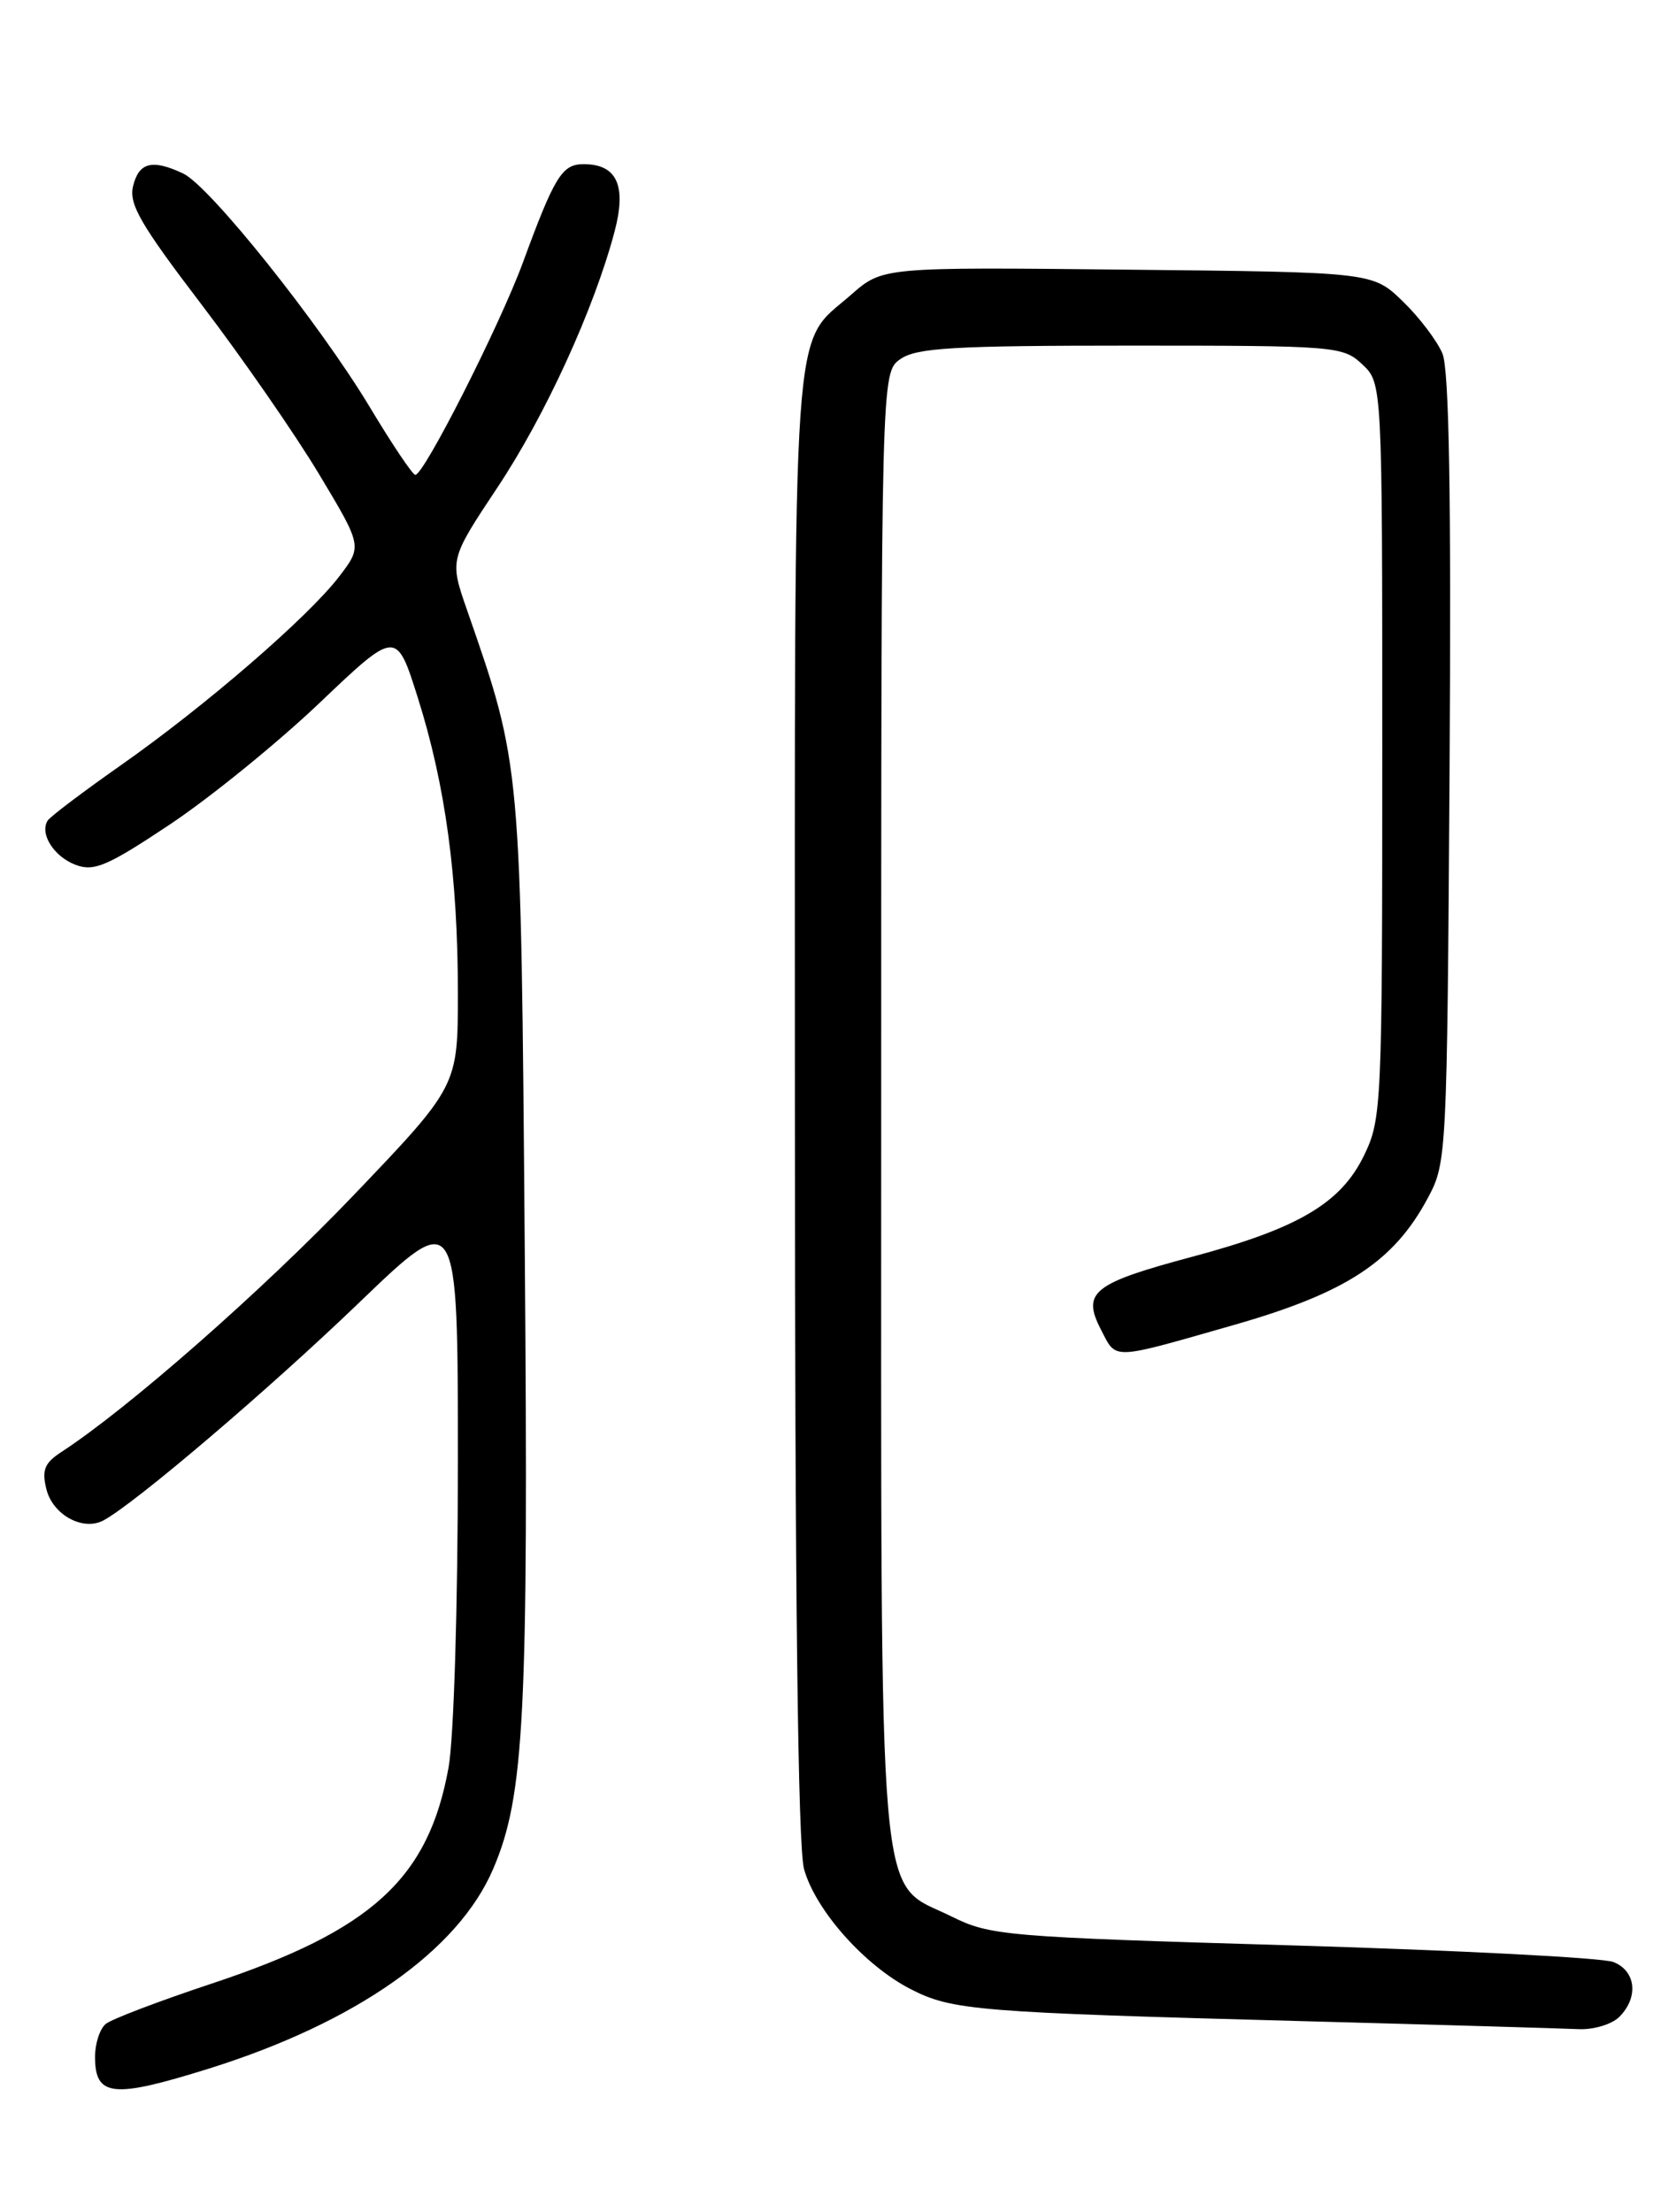 <?xml version="1.0" encoding="UTF-8" standalone="no"?>
<!DOCTYPE svg PUBLIC "-//W3C//DTD SVG 1.1//EN" "http://www.w3.org/Graphics/SVG/1.1/DTD/svg11.dtd" >
<svg xmlns="http://www.w3.org/2000/svg" xmlns:xlink="http://www.w3.org/1999/xlink" version="1.1" viewBox="0 0 194 256">
 <g >
 <path fill="currentColor"
d=" M 24.20 239.40 C 41.18 234.08 53.03 225.76 57.08 216.31 C 60.71 207.85 61.18 198.64 60.74 144.39 C 60.29 88.10 60.34 88.67 54.07 70.63 C 52.03 64.77 52.03 64.77 57.59 56.40 C 63.11 48.10 68.74 35.82 71.13 26.83 C 72.55 21.48 71.42 19.00 67.55 19.00 C 65.06 19.00 64.20 20.39 60.52 30.40 C 57.84 37.68 49.05 55.02 48.07 54.96 C 47.76 54.95 45.39 51.43 42.82 47.14 C 36.98 37.43 24.26 21.51 21.20 20.08 C 17.63 18.40 16.09 18.78 15.41 21.51 C 14.88 23.60 16.25 25.96 23.34 35.26 C 28.05 41.44 34.16 50.26 36.92 54.86 C 41.94 63.22 41.94 63.22 39.27 66.71 C 35.69 71.40 23.74 81.73 13.98 88.57 C 9.61 91.64 5.79 94.52 5.51 94.98 C 4.57 96.51 6.24 99.14 8.75 100.09 C 10.87 100.90 12.43 100.24 19.66 95.42 C 24.30 92.33 32.10 86.00 36.99 81.35 C 45.88 72.89 45.88 72.89 48.36 80.74 C 51.56 90.87 53.00 101.49 53.00 114.92 C 53.00 125.70 53.00 125.70 40.90 138.36 C 30.40 149.34 14.83 163.02 7.08 168.06 C 5.15 169.32 4.82 170.14 5.37 172.35 C 6.12 175.34 9.62 177.24 12.00 175.95 C 15.69 173.95 31.14 160.79 41.58 150.75 C 53.00 139.77 53.00 139.77 53.00 169.20 C 53.00 185.89 52.53 201.20 51.92 204.57 C 49.59 217.44 43.03 223.42 24.50 229.57 C 18.45 231.58 12.94 233.67 12.25 234.23 C 11.56 234.79 11.00 236.50 11.00 238.04 C 11.00 242.68 13.05 242.89 24.20 239.40 Z  M 187.43 233.43 C 189.70 231.16 189.37 228.10 186.75 227.07 C 185.51 226.58 168.82 225.72 149.66 225.15 C 116.33 224.17 114.62 224.02 110.16 221.81 C 101.44 217.48 102.00 224.01 102.00 127.81 C 102.00 43.11 102.00 43.11 104.22 41.56 C 106.09 40.25 110.39 40.00 130.91 40.00 C 154.65 40.00 155.44 40.06 157.69 42.17 C 160.00 44.35 160.00 44.35 160.00 86.86 C 160.00 127.97 159.93 129.51 157.90 133.70 C 155.22 139.25 150.29 142.16 138.04 145.44 C 126.48 148.53 125.20 149.55 127.44 153.89 C 129.27 157.42 128.46 157.45 142.84 153.34 C 155.84 149.62 161.34 146.02 165.29 138.62 C 167.46 134.57 167.50 133.73 167.79 89.05 C 167.99 57.50 167.74 42.79 166.97 40.93 C 166.36 39.46 164.30 36.74 162.38 34.88 C 158.89 31.50 158.89 31.50 130.53 31.21 C 102.17 30.91 102.17 30.91 98.53 34.10 C 91.57 40.22 92.00 34.04 92.01 127.70 C 92.01 184.40 92.36 213.77 93.07 216.32 C 94.40 221.09 100.09 227.49 105.43 230.22 C 110.23 232.67 113.00 232.90 151.00 233.92 C 166.68 234.34 180.93 234.76 182.68 234.84 C 184.43 234.93 186.56 234.29 187.43 233.43 Z "/>
</g>
</svg>
